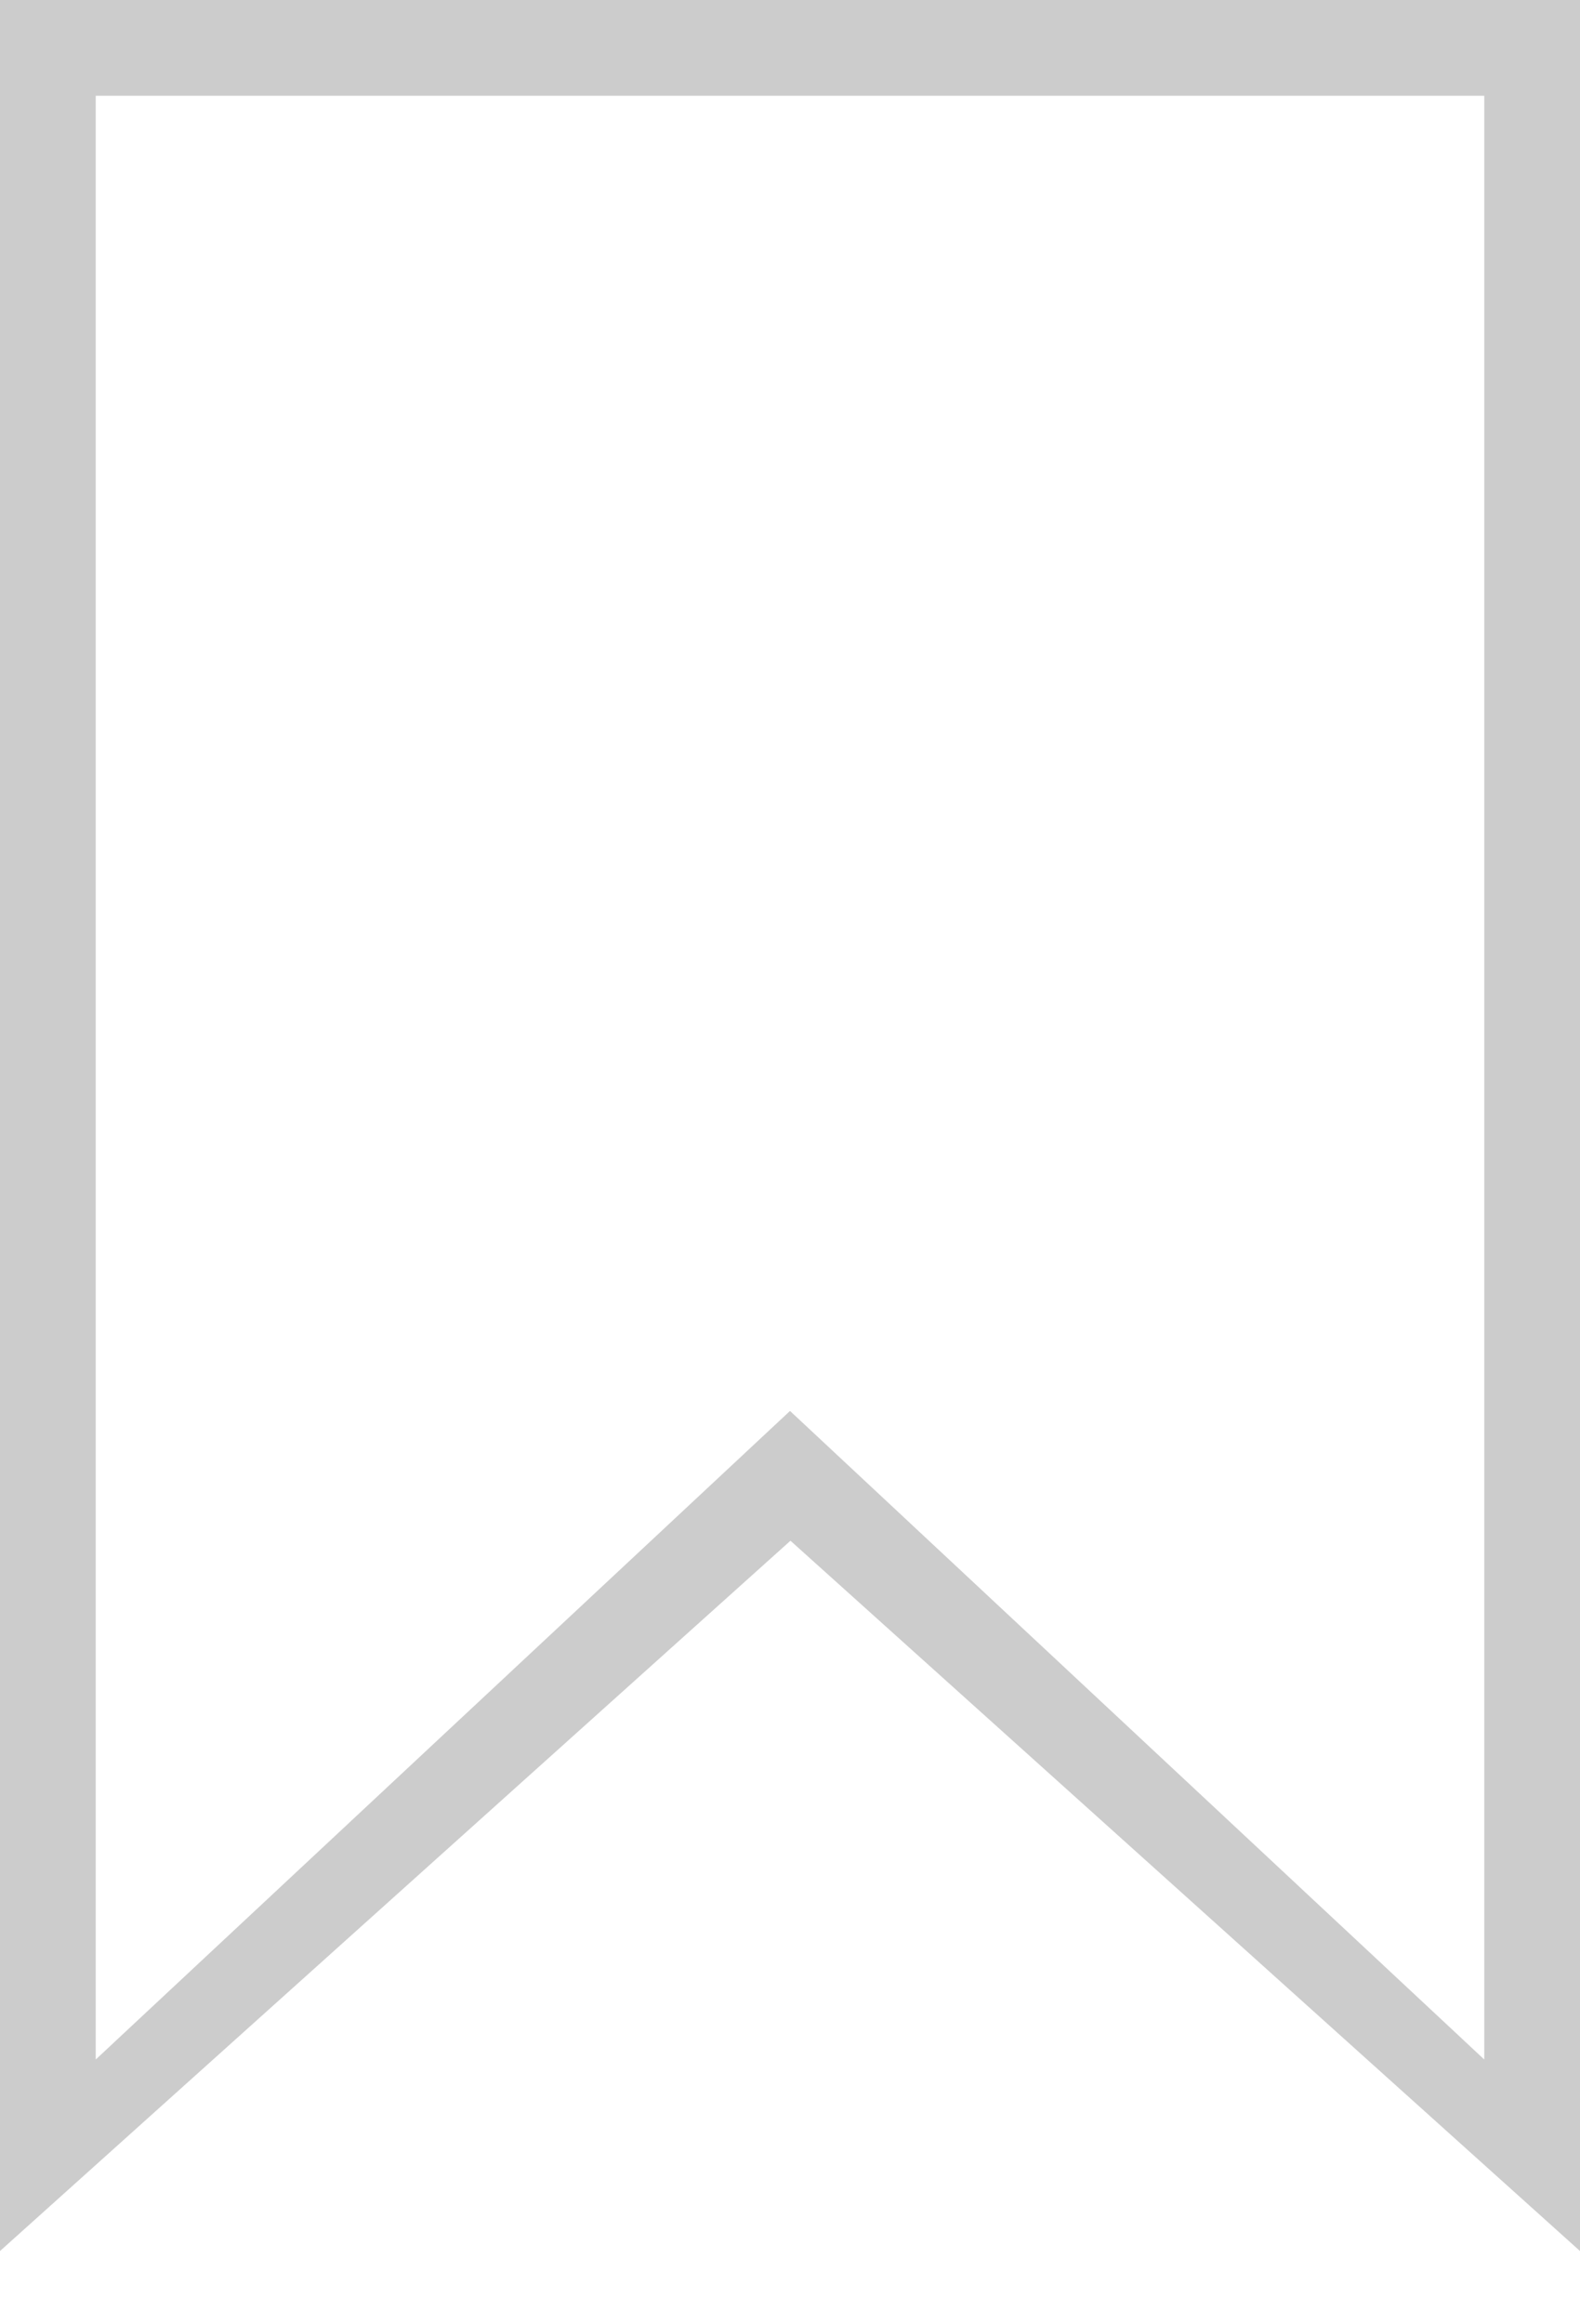 <svg width="17" height="25" xmlns="http://www.w3.org/2000/svg">
    <path d="M0 24.212V0h17v24.212l-8.495-7.64L0 24.212zm8.5-9.036l7.47 6.976V1.03H1.03v21.122l7.47-6.976z" fill="#CCC" fill-rule="nonzero"/>
</svg>